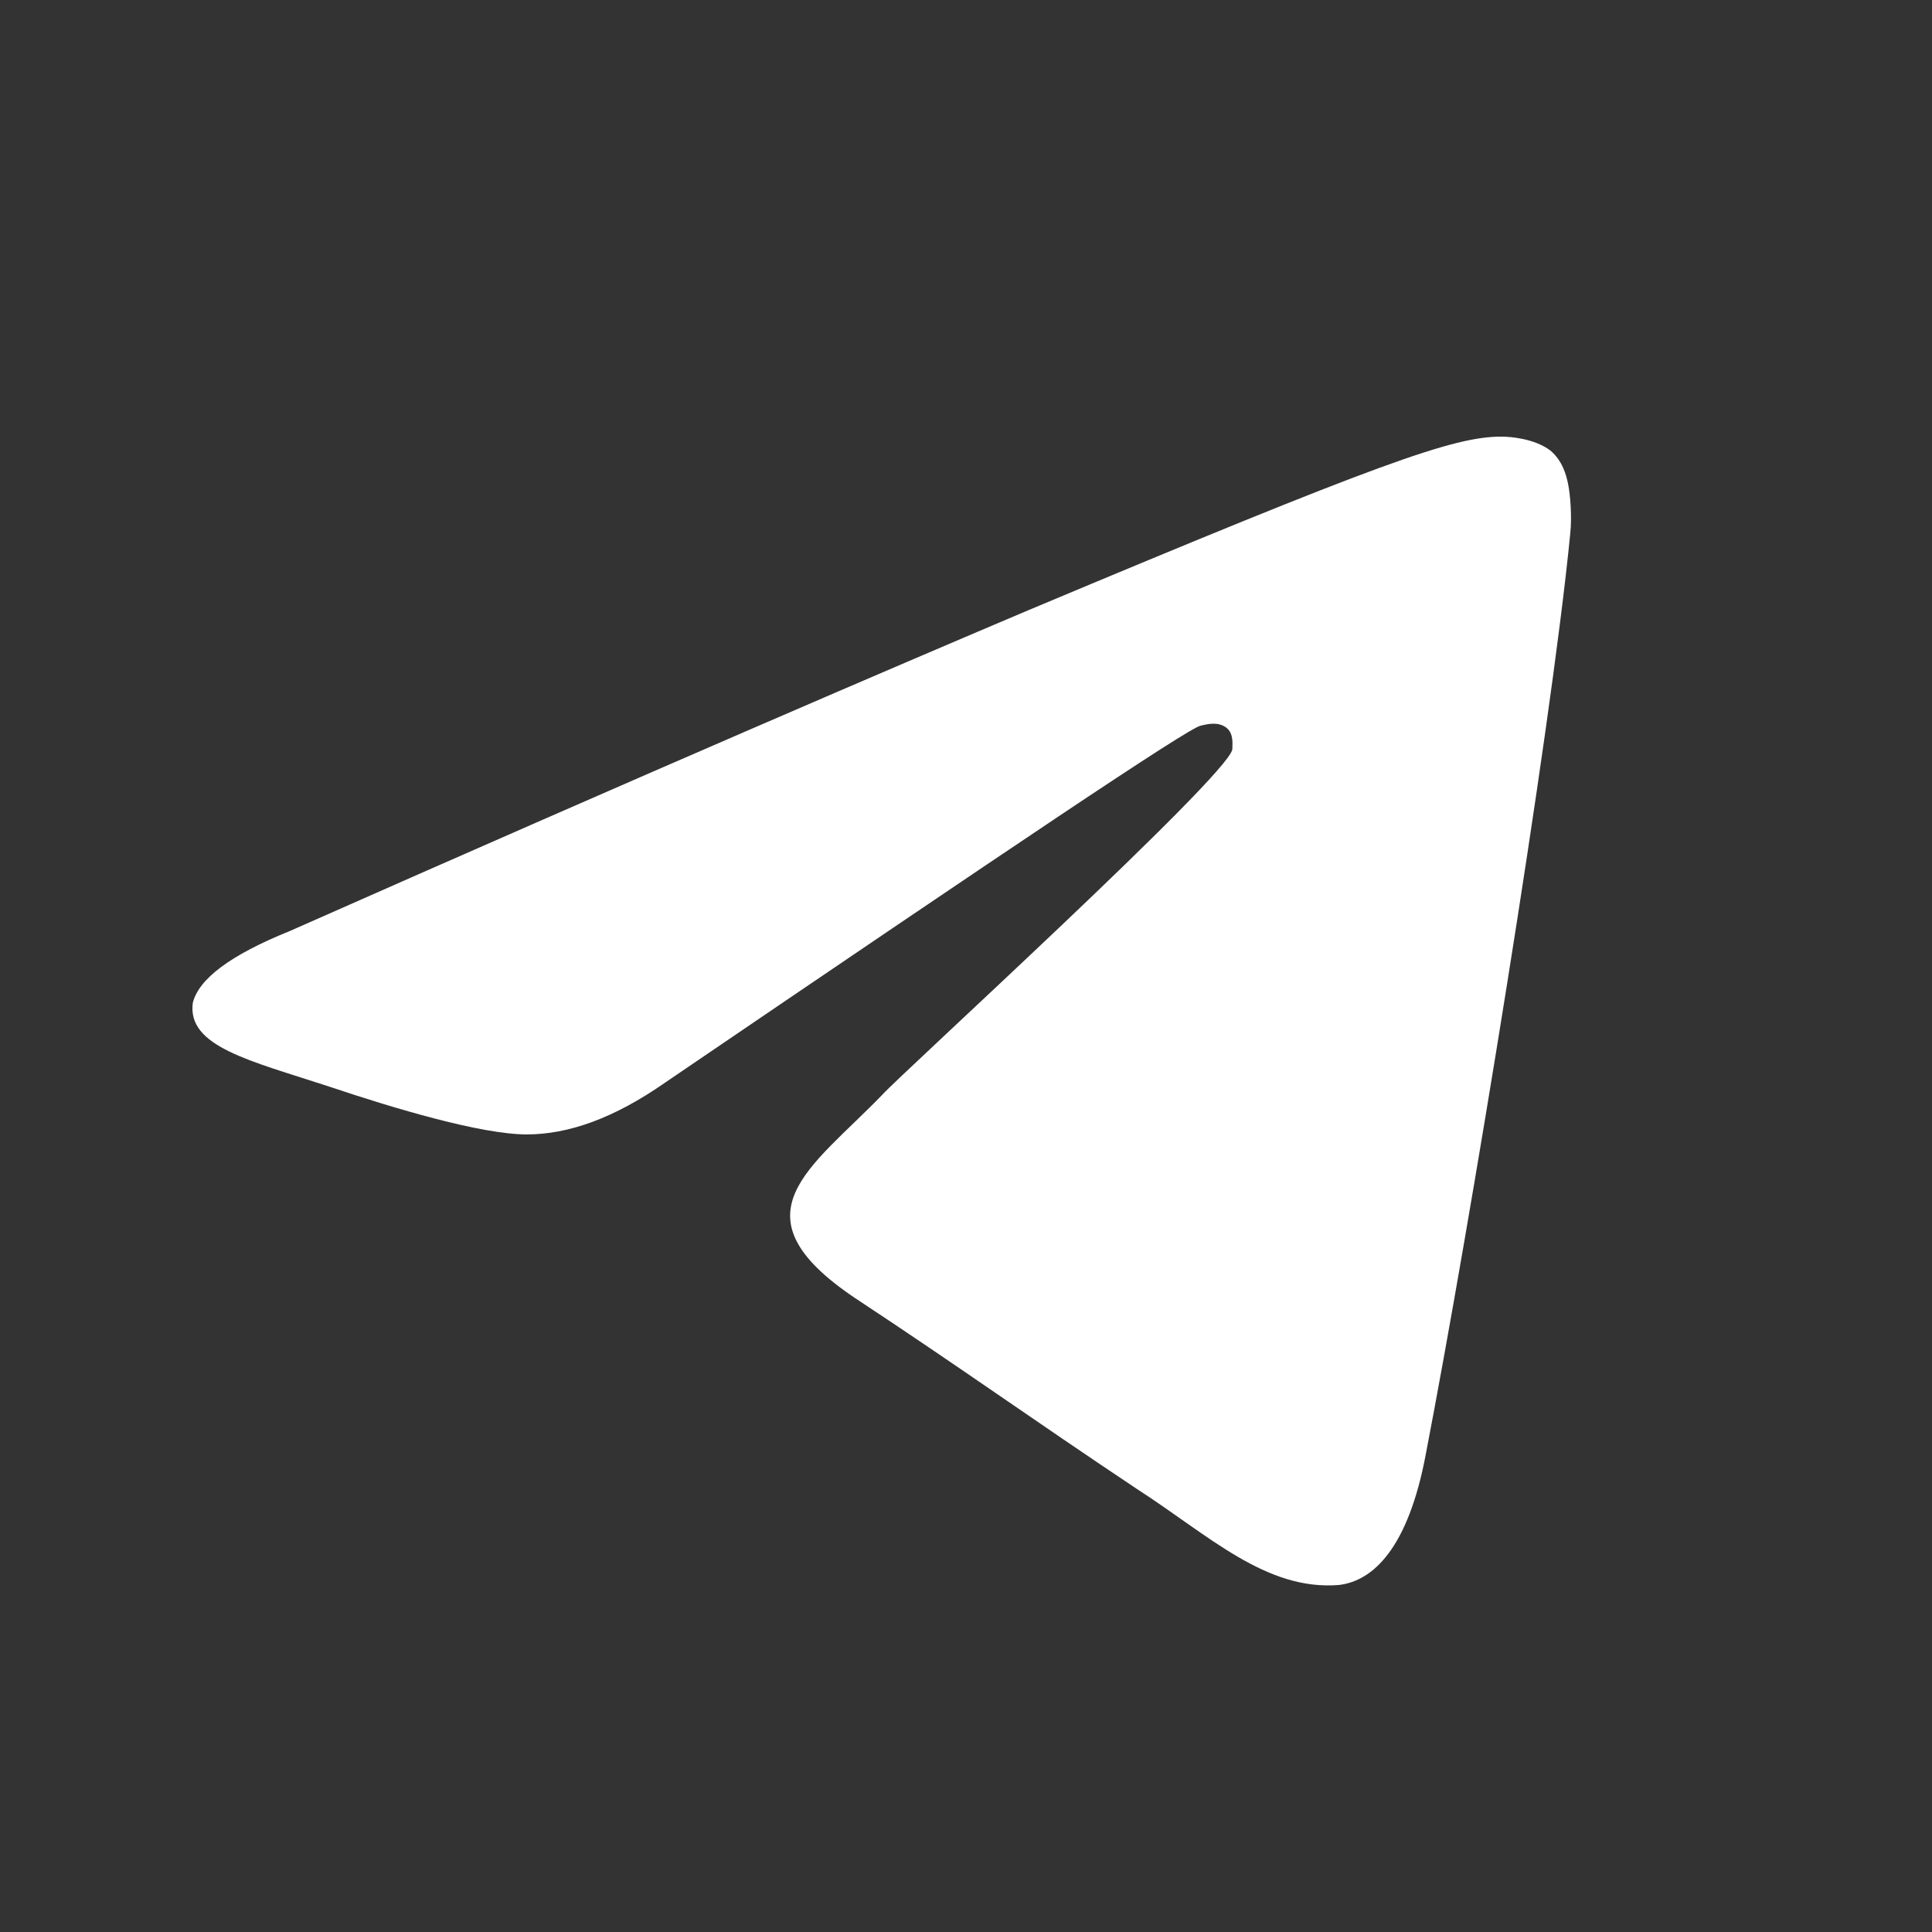 <svg width="29" height="29" viewBox="0 0 29 29" fill="none" xmlns="http://www.w3.org/2000/svg">
<rect x="0" y="0" width="29" height="29" fill="#333333" stroke="none"/>
<path fill-rule="evenodd" clip-rule="evenodd" d="M4.348 13.976C9.895 11.522 13.602 9.936 15.442 9.157C20.721 6.943 21.819 6.554 22.531 6.554C22.679 6.554 23.035 6.584 23.272 6.763C23.45 6.913 23.51 7.123 23.539 7.272C23.569 7.422 23.599 7.751 23.569 8.02C23.272 11.043 22.056 18.434 21.404 21.816C21.137 23.253 20.603 23.731 20.099 23.791C19.001 23.881 18.141 23.043 17.073 22.355C15.412 21.247 14.463 20.559 12.831 19.482C10.963 18.225 12.179 17.537 13.247 16.429C13.514 16.13 18.408 11.671 18.497 11.252C18.497 11.192 18.526 11.013 18.408 10.923C18.289 10.833 18.141 10.863 18.022 10.893C17.844 10.923 15.175 12.719 9.984 16.25C9.213 16.788 8.53 17.028 7.907 17.028C7.225 17.028 5.92 16.639 4.941 16.31C3.755 15.921 2.805 15.711 2.894 15.053C2.983 14.694 3.458 14.335 4.348 13.976Z" fill="white"/>
</svg>
